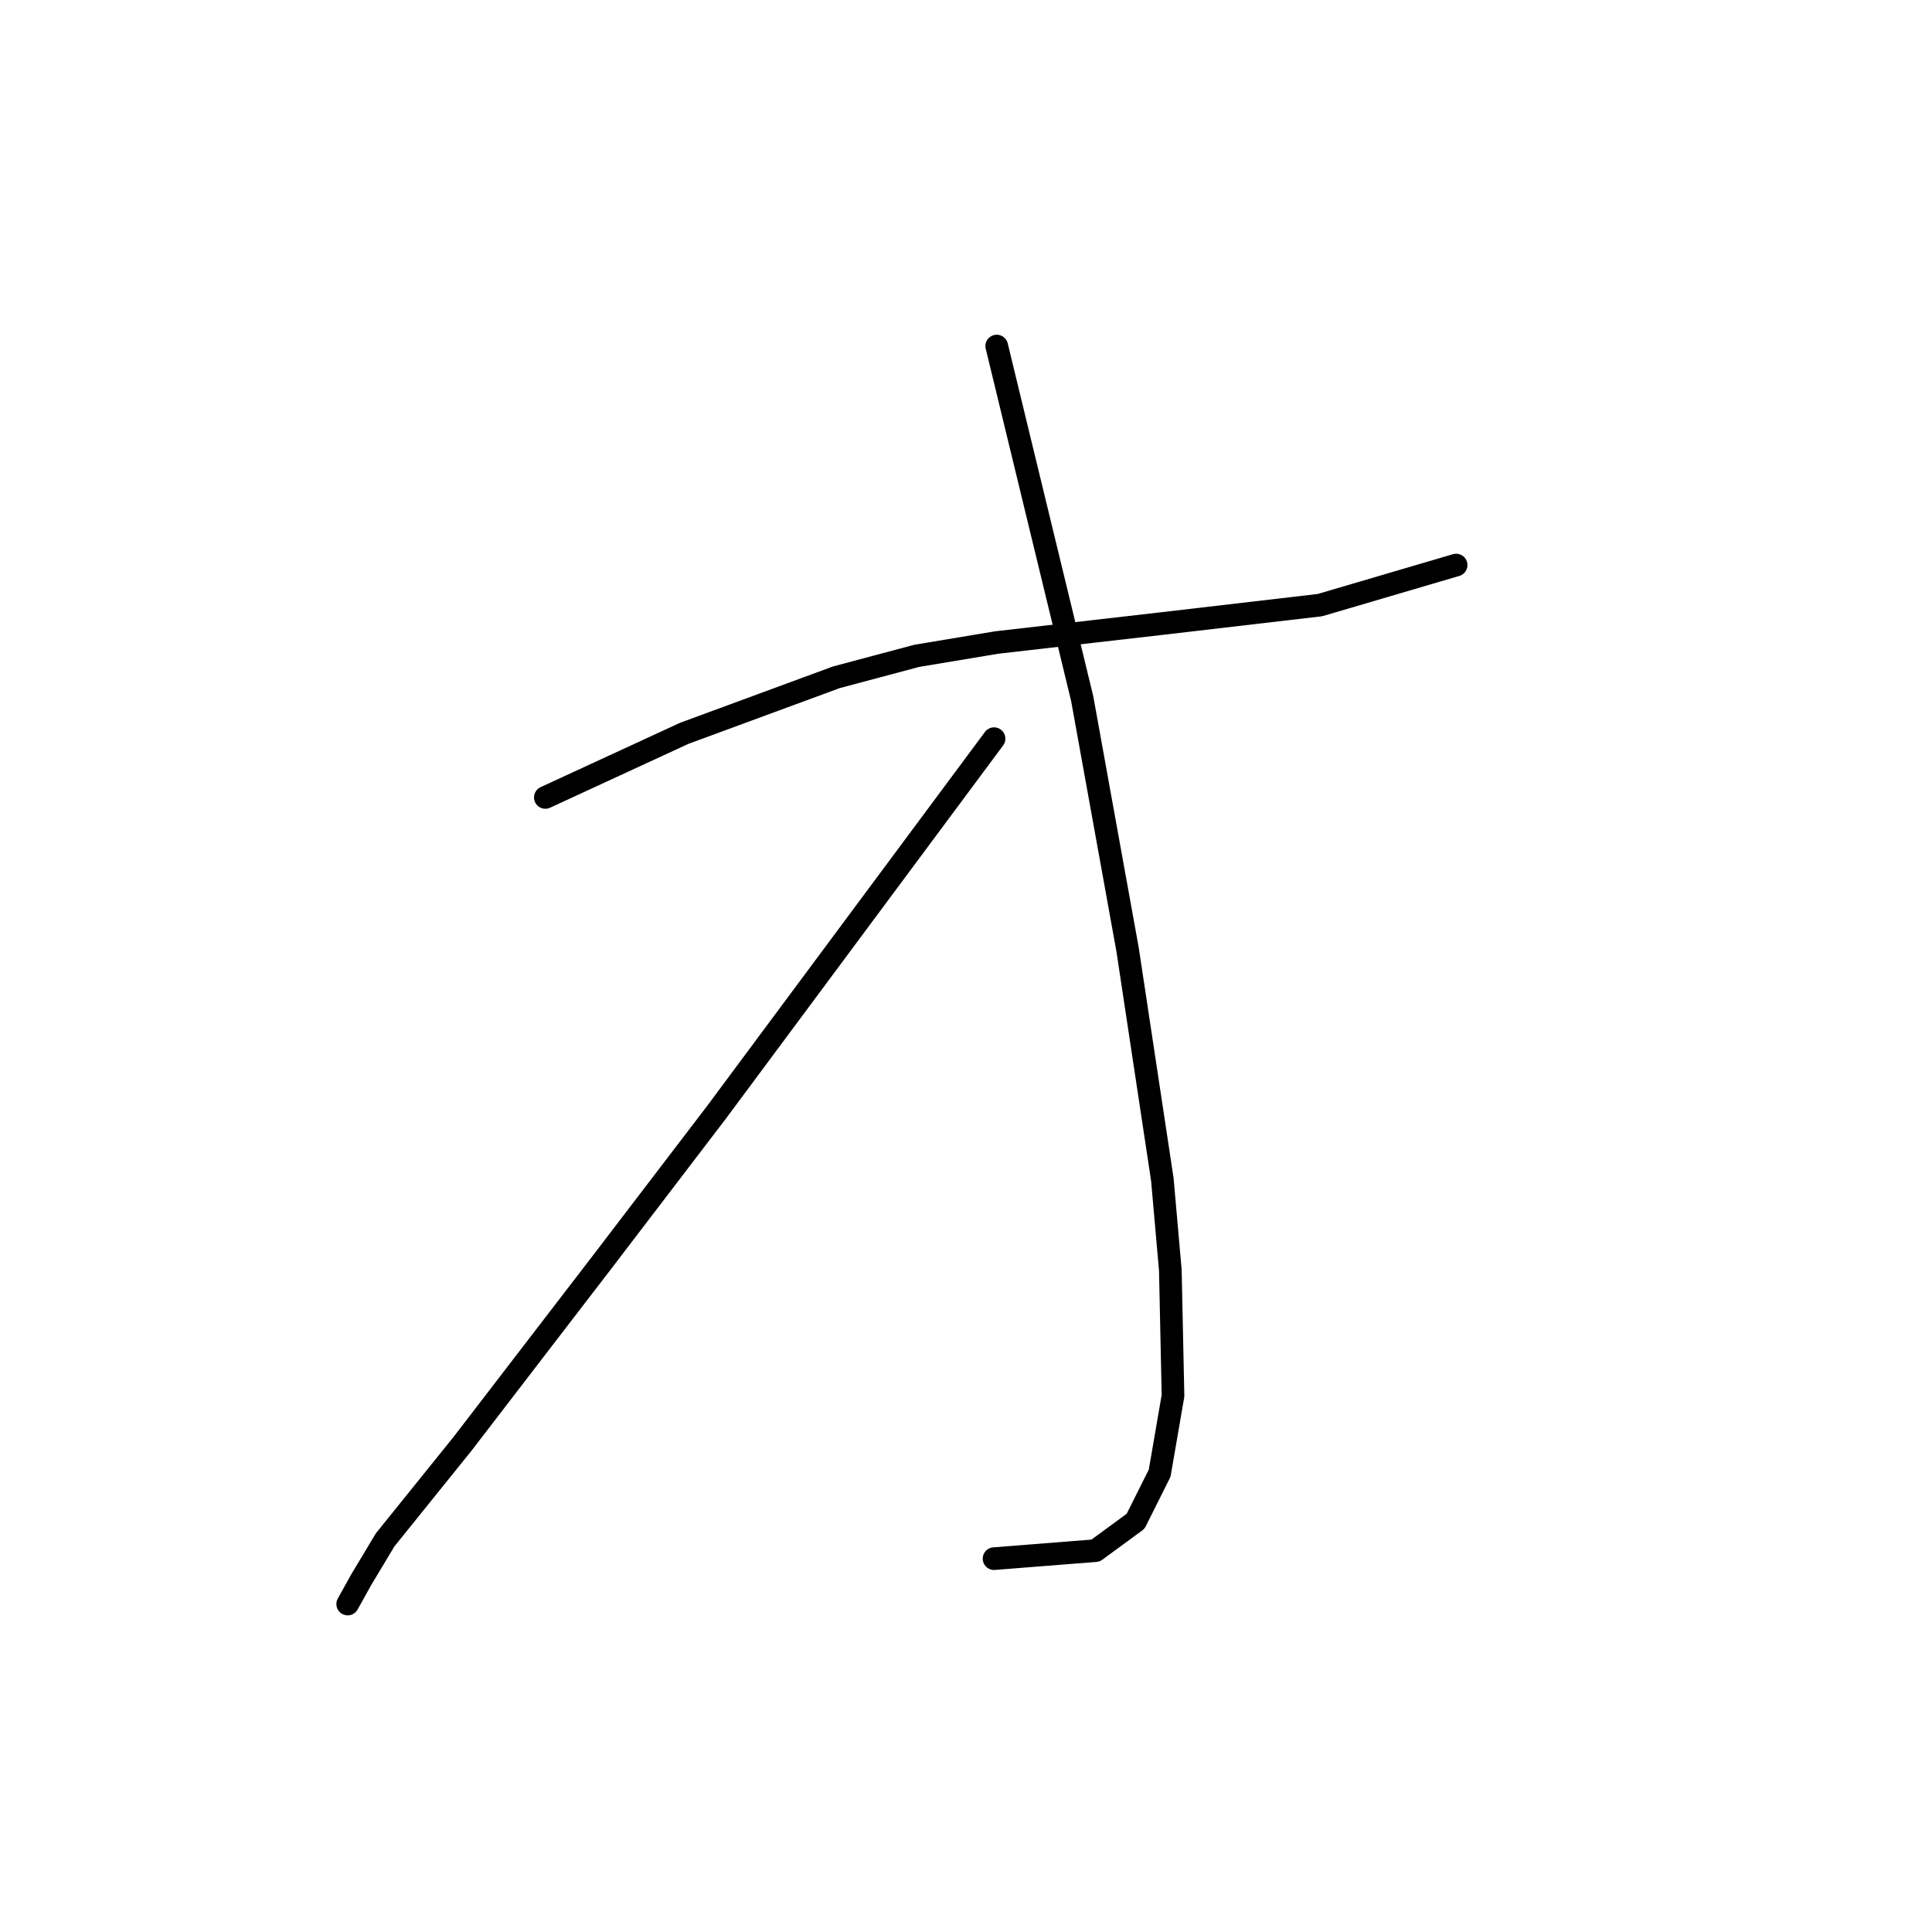 <?xml version="1.0" standalone="no"?>
    <svg width="256" height="256" xmlns="http://www.w3.org/2000/svg" version="1.1">
    <polyline stroke="black" stroke-width="3" stroke-linecap="round" fill="transparent" stroke-linejoin="round" points="72.26 105.664 81.462 101.417 90.664 97.17 110.837 89.738 121.454 86.907 132.071 85.137 153.66 82.66 174.895 80.182 192.944 74.874 192.944 74.874 " />
        <polyline stroke="black" stroke-width="3" stroke-linecap="round" fill="transparent" stroke-linejoin="round" points="132.071 45.853 137.734 69.211 143.397 92.569 149.413 125.837 154.014 156.273 155.076 168.306 155.43 184.94 153.66 195.204 150.475 201.574 145.166 205.467 131.717 206.529 131.717 206.529 " />
        <polyline stroke="black" stroke-width="3" stroke-linecap="round" fill="transparent" stroke-linejoin="round" points="131.717 97.878 113.314 122.652 94.911 147.425 80.046 166.891 61.289 191.311 51.025 204.051 47.84 209.36 46.071 212.545 46.071 212.545 " />
        </svg>